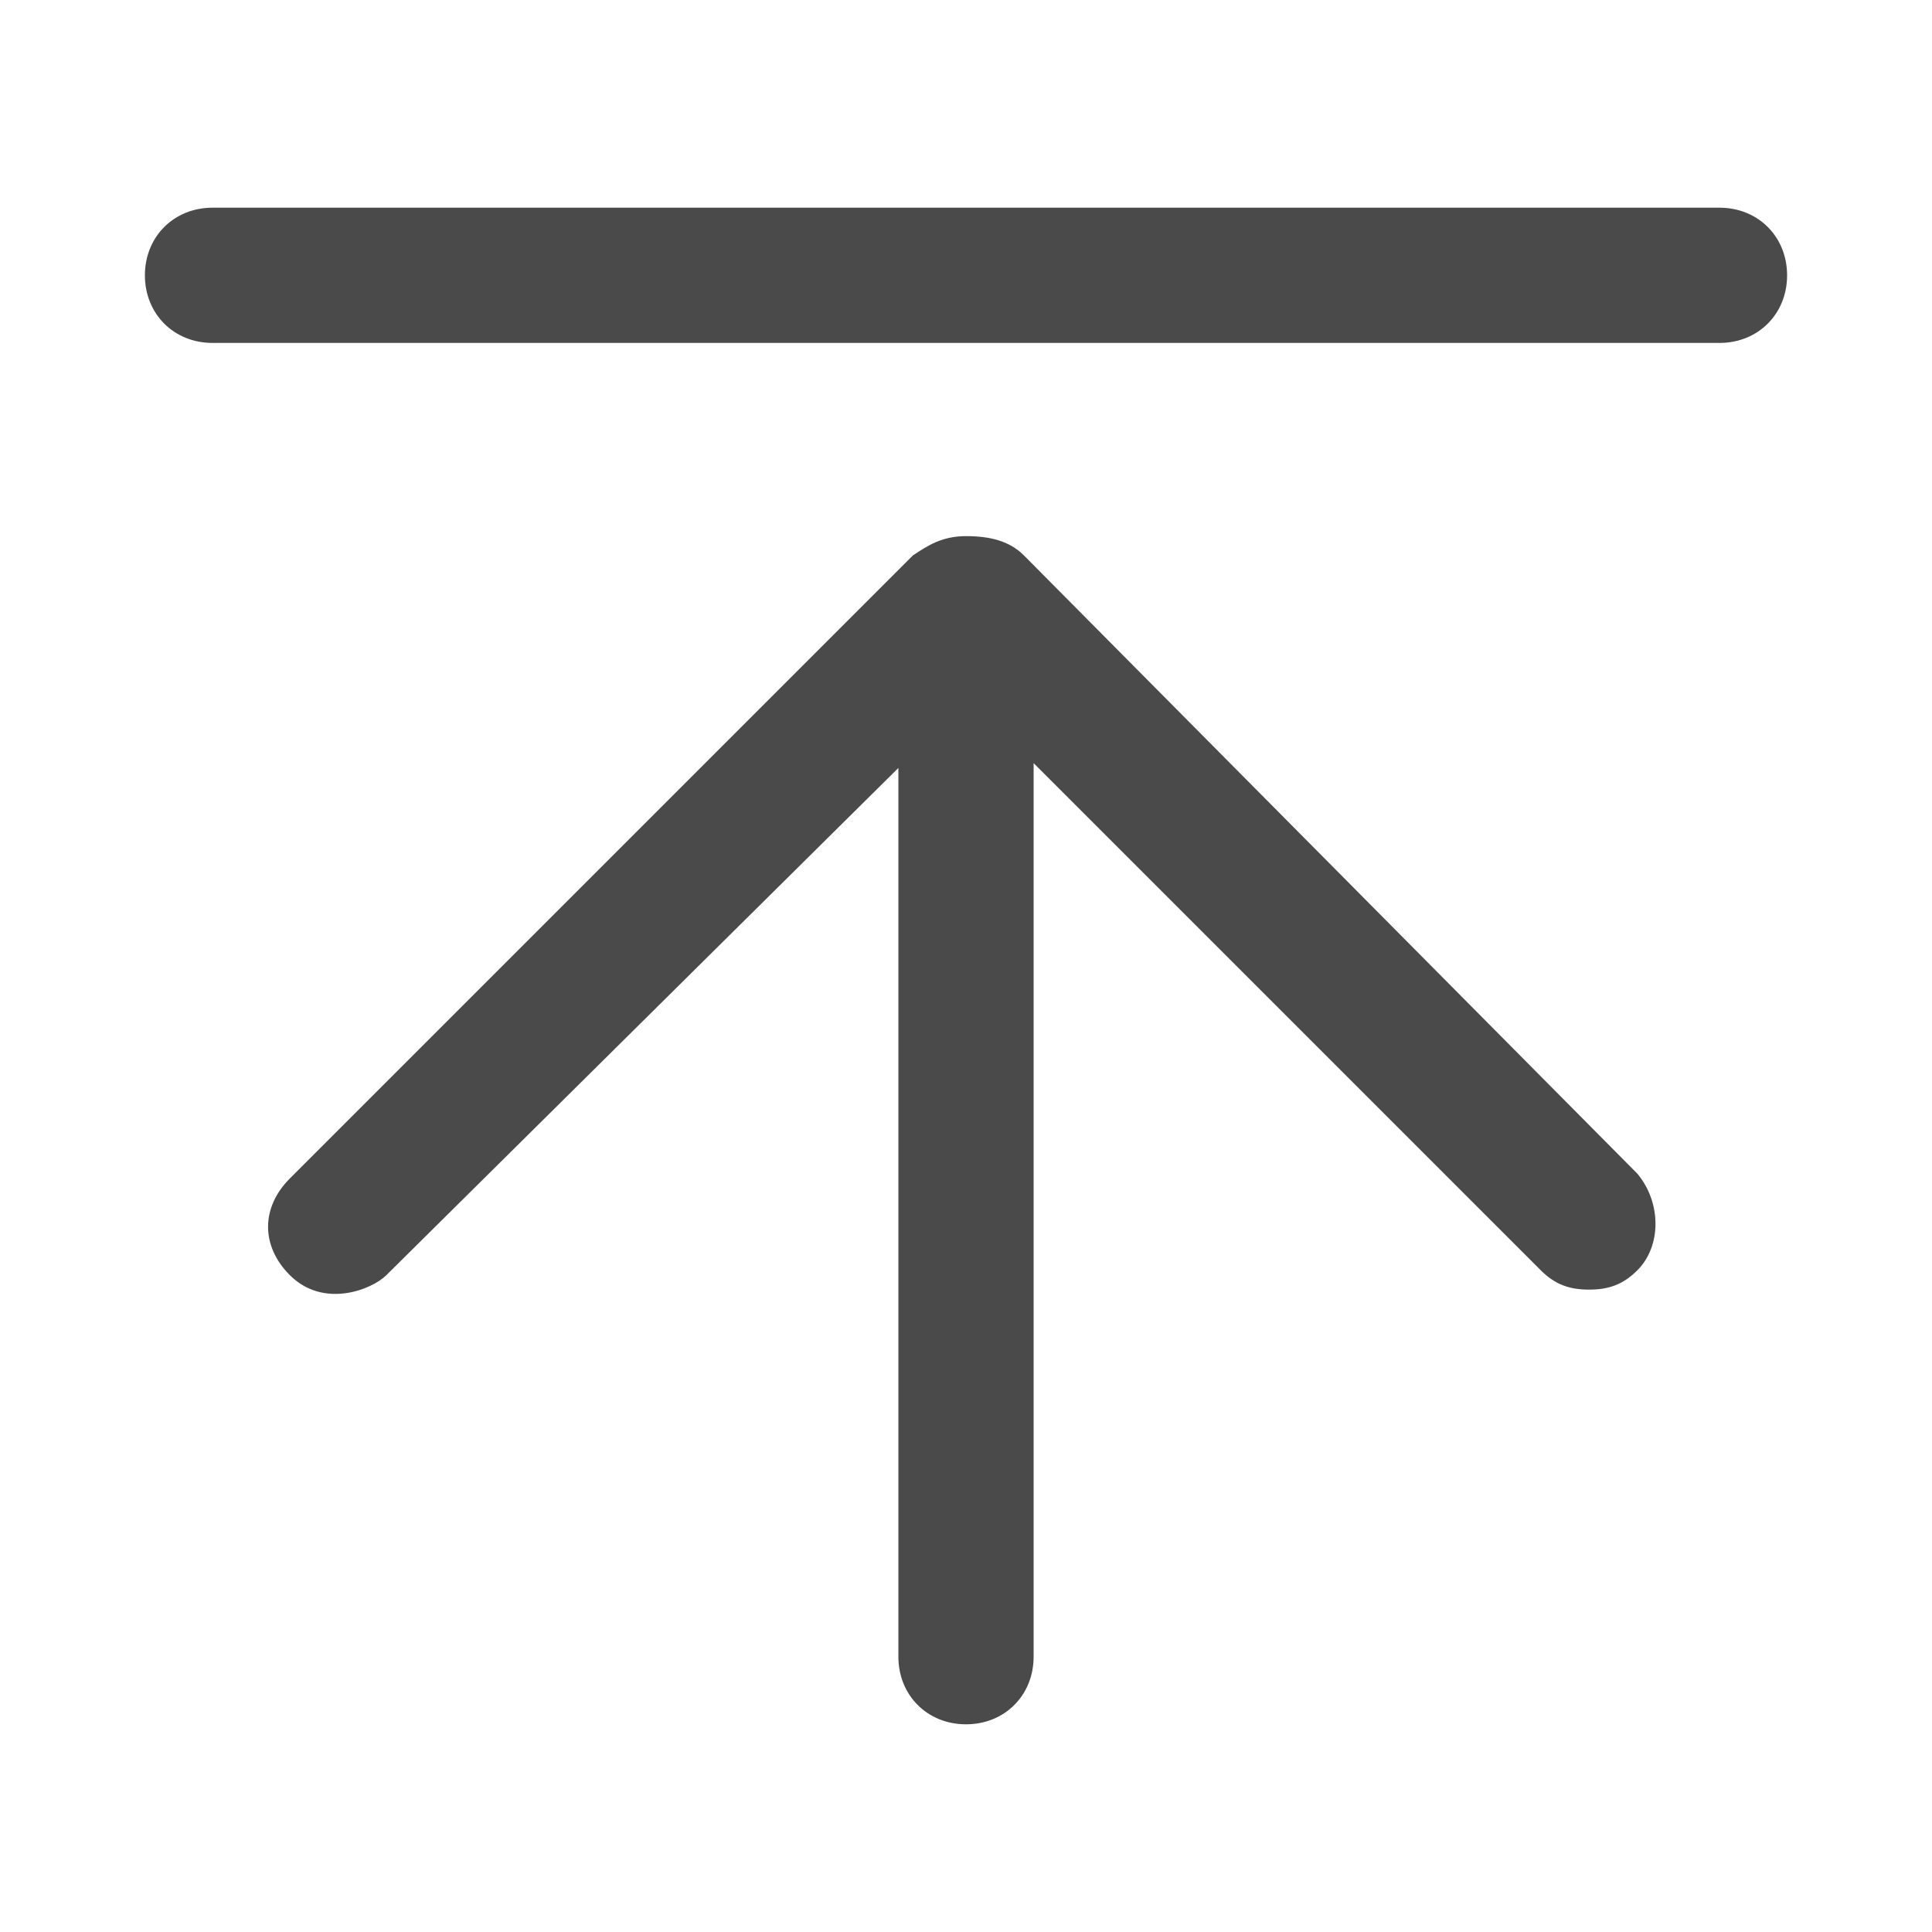 <?xml version="1.0" encoding="utf-8"?>
<!-- Generator: Adobe Illustrator 18.0.0, SVG Export Plug-In . SVG Version: 6.00 Build 0)  -->
<!DOCTYPE svg PUBLIC "-//W3C//DTD SVG 1.1//EN" "http://www.w3.org/Graphics/SVG/1.1/DTD/svg11.dtd">
<svg version="1.1" id="图形" xmlns="http://www.w3.org/2000/svg" xmlns:xlink="http://www.w3.org/1999/xlink" x="0px" y="0px"
	 viewBox="492.5 496.5 40 40" enable-background="new 492.5 496.5 40 40" xml:space="preserve">
<path fill="#4A4A4A" d="M526.4,520.8L513.7,508c-0.3-0.3-0.7-0.4-1.2-0.4s-0.8,0.2-1.1,0.4l-12.9,12.9c-0.6,0.6-0.6,1.4,0,2
	c0.7,0.7,1.7,0.3,2,0l10.6-10.5v18.4c0,0.8,0.6,1.4,1.4,1.4c0.8,0,1.4-0.6,1.4-1.4v-18.5l10.5,10.5c0.3,0.3,0.6,0.4,1,0.4
	c0.4,0,0.7-0.1,1-0.4C526.9,522.3,526.9,521.4,526.4,520.8L526.4,520.8L526.4,520.8z M528.1,503.6h-31.2c-0.8,0-1.4-0.6-1.4-1.4
	c0-0.8,0.6-1.4,1.4-1.4h31.2c0.8,0,1.4,0.6,1.4,1.4C529.5,503,528.9,503.6,528.1,503.6L528.1,503.6L528.1,503.6z"/>
</svg>
